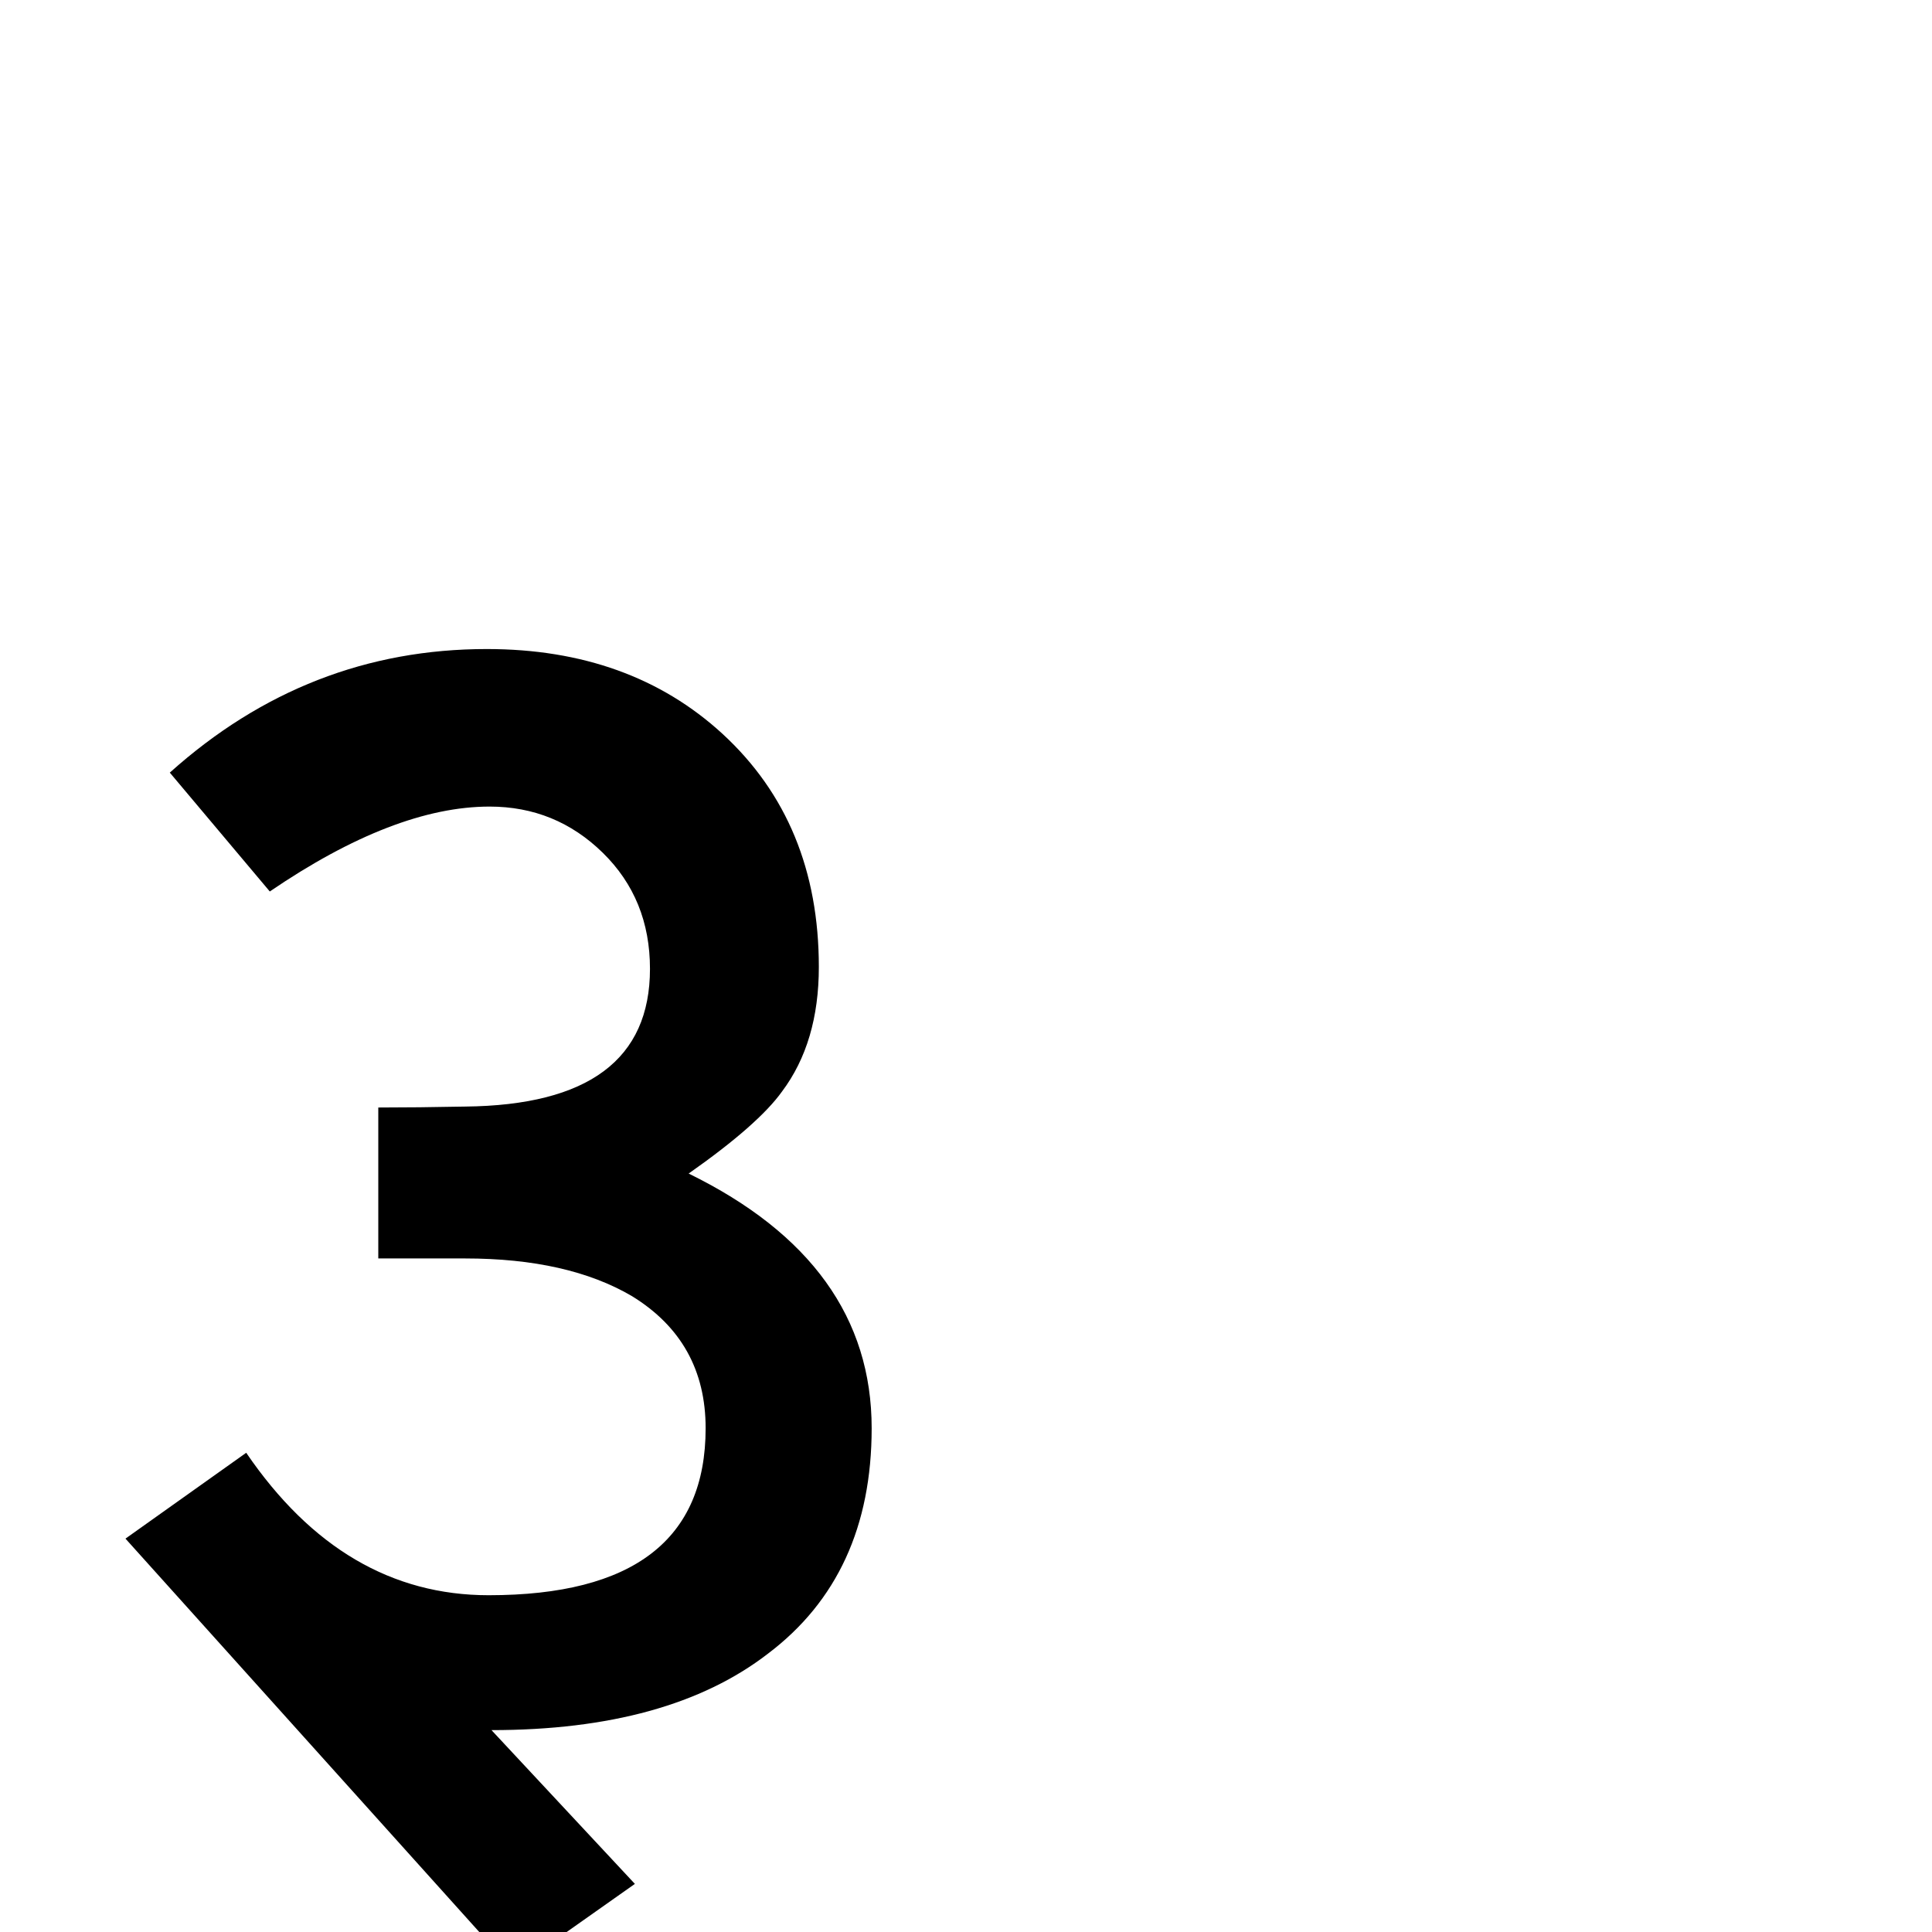<?xml version="1.0" standalone="no"?>
<!DOCTYPE svg PUBLIC "-//W3C//DTD SVG 1.1//EN" "http://www.w3.org/Graphics/SVG/1.1/DTD/svg11.dtd" >
<svg viewBox="0 -410 2048 2048">
  <g transform="matrix(1 0 0 -1 0 1638)">
   <path fill="currentColor"
d="M924 534q0 -156 -110 -239q-105 -81 -293 -81l152 -163l-129 -91l-411 457l128 91q103 -151 257 -151q230 0 230 177q0 92 -78 140q-68 40 -177 40h-92v160q41 0 92 1q196 2 196 146q0 74 -50 123t-120 49q-101 0 -233 -90l-106 126q146 131 336 131q152 0 250 -90
q102 -94 102 -247q0 -80 -39 -132q-25 -35 -99 -87q194 -95 194 -270z" />
  </g>

</svg>
